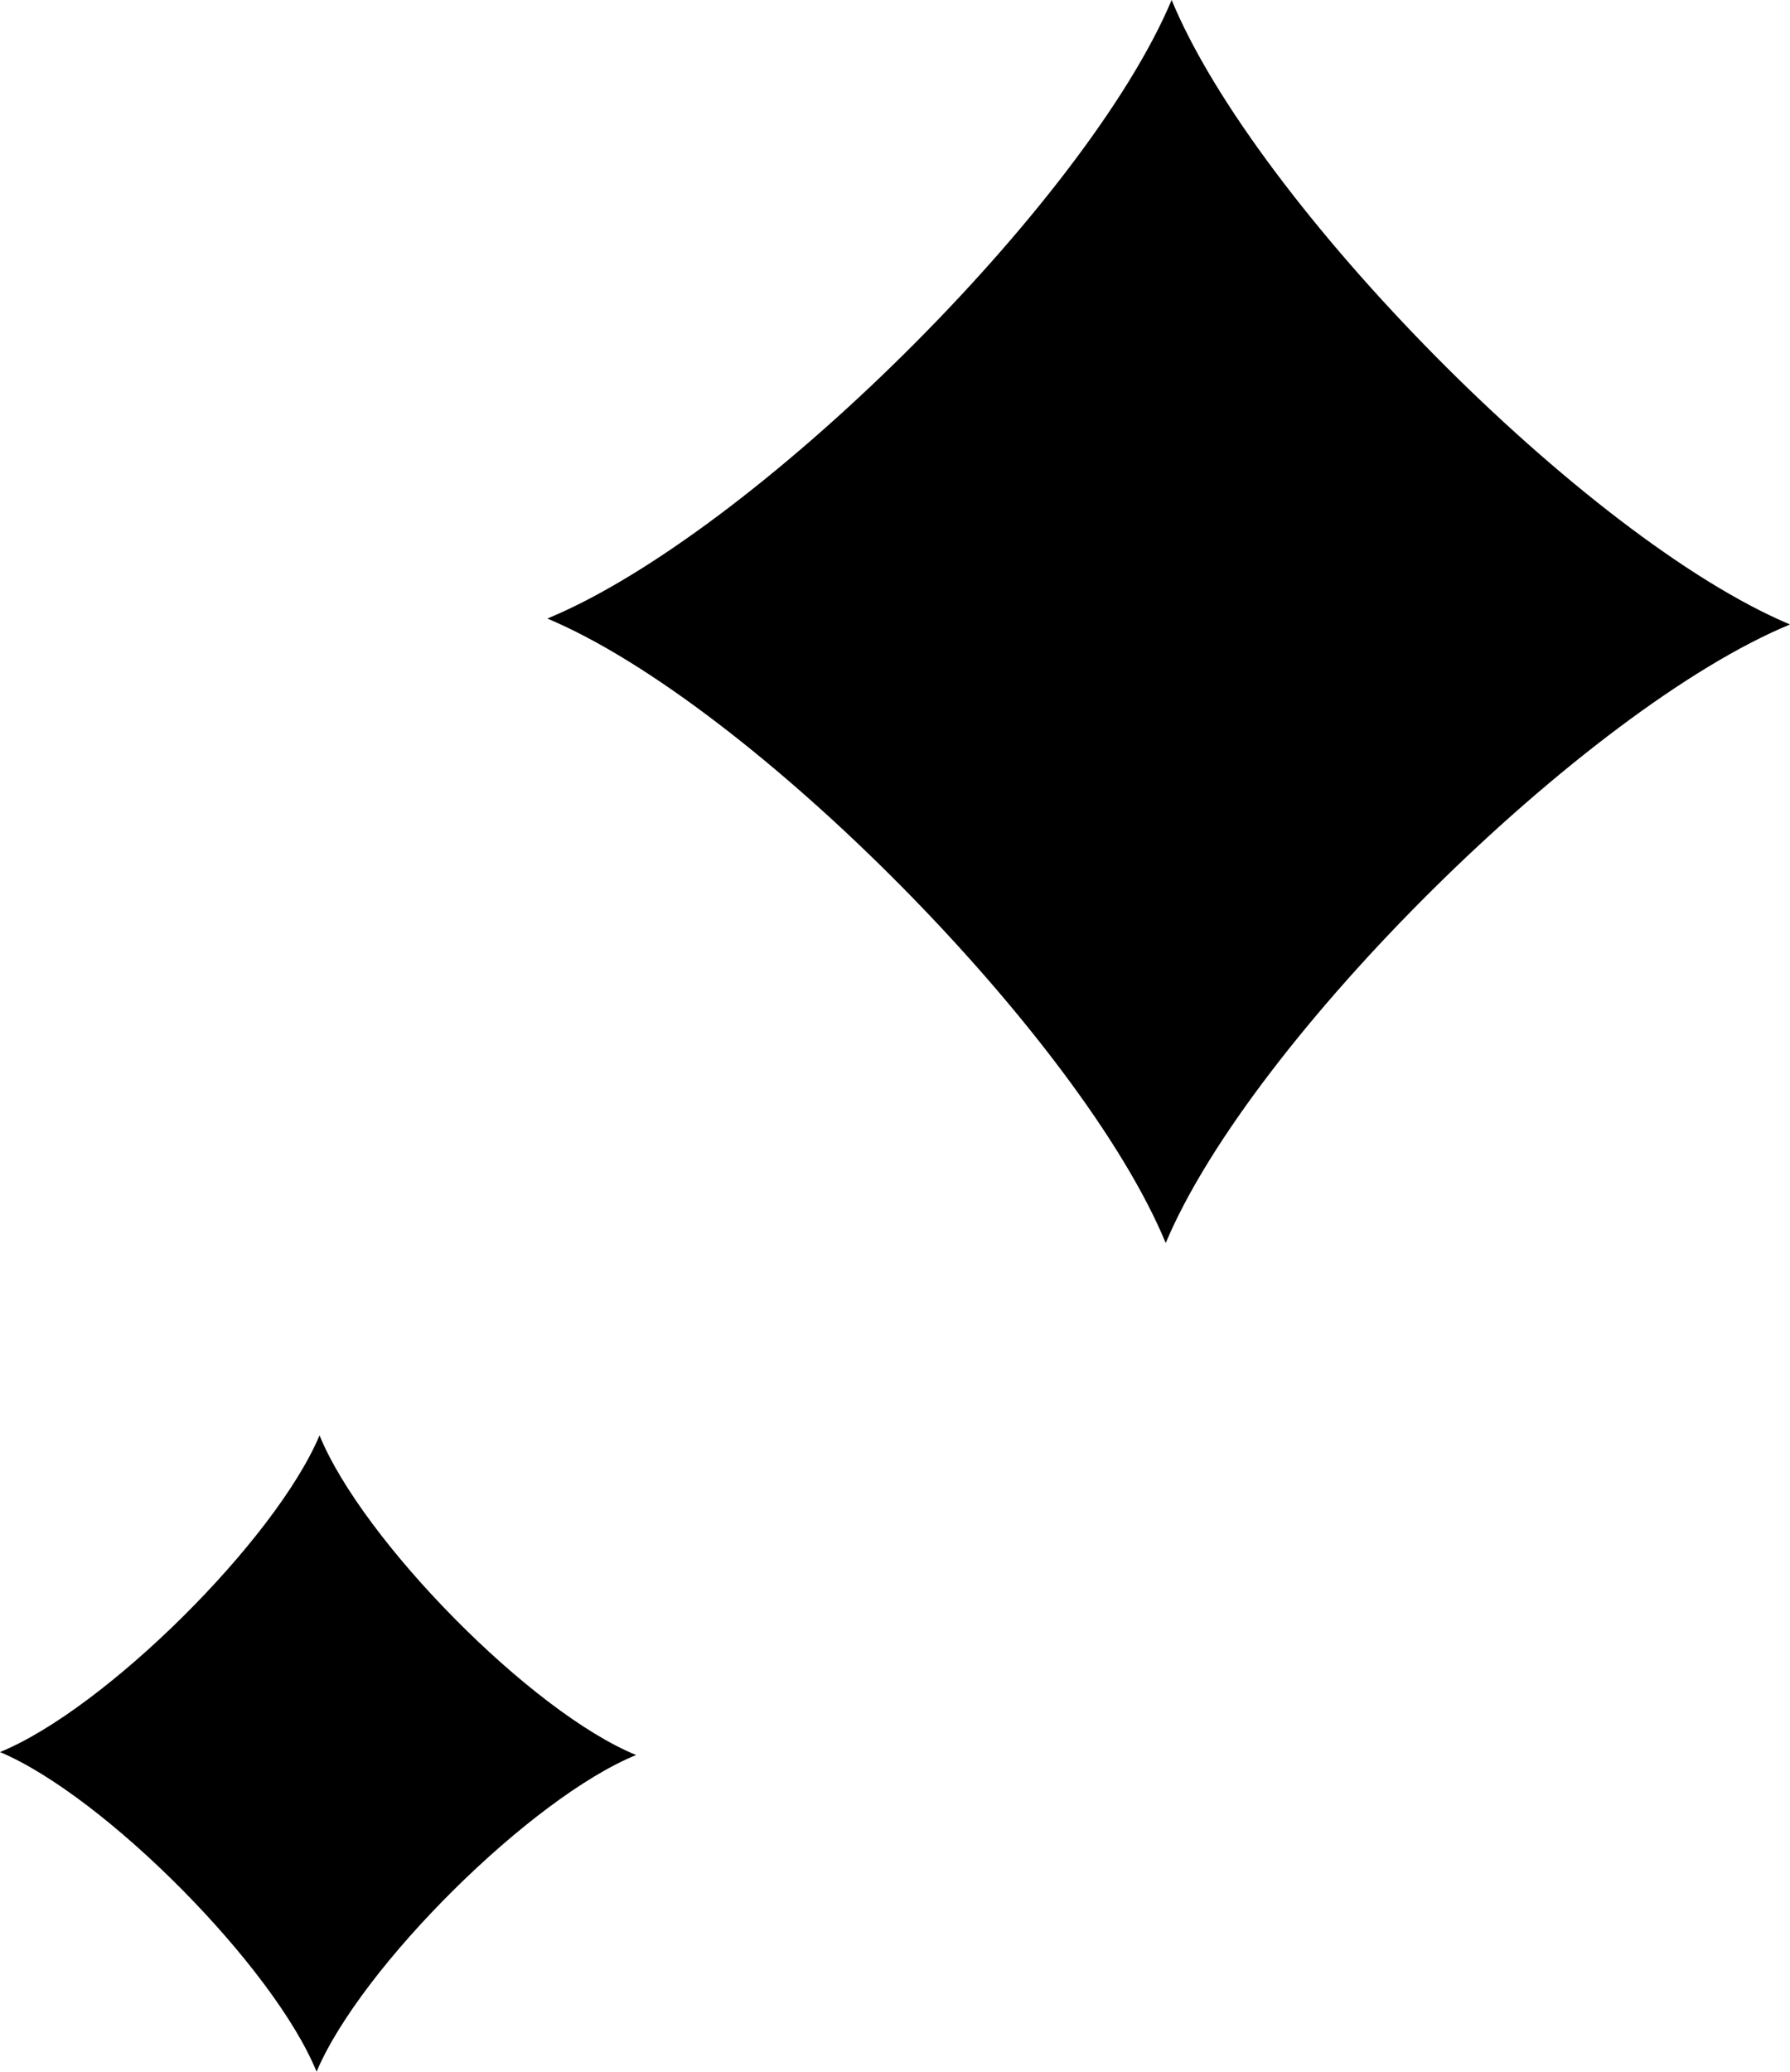 <?xml version="1.0" encoding="utf-8"?>
<!-- Generator: Adobe Illustrator 28.0.0, SVG Export Plug-In . SVG Version: 6.00 Build 0)  -->
<svg version="1.1" id="Layer_1" xmlns="http://www.w3.org/2000/svg" xmlns:xlink="http://www.w3.org/1999/xlink" x="0px" y="0px"
	 viewBox="0 0 121 140" style="enable-background:new 0 0 121 140;" xml:space="preserve">
<g>
	<g>
		<path d="M79.2,0C73.4,13.8,50.8,36.1,37,41.8C50.8,47.6,73.1,70.2,78.8,84c5.8-13.8,28.4-36.1,42.2-41.8
			C107.2,36.4,84.9,13.8,79.2,0z"/>
	</g>
</g>
<g>
	<g>
		<path d="M21.6,97c-3,7.1-14.5,18.5-21.6,21.4c7.1,3,18.5,14.5,21.4,21.6c3-7.1,14.5-18.5,21.6-21.4C35.9,115.7,24.5,104.1,21.6,97
			z"/>
	</g>
</g>
</svg>
